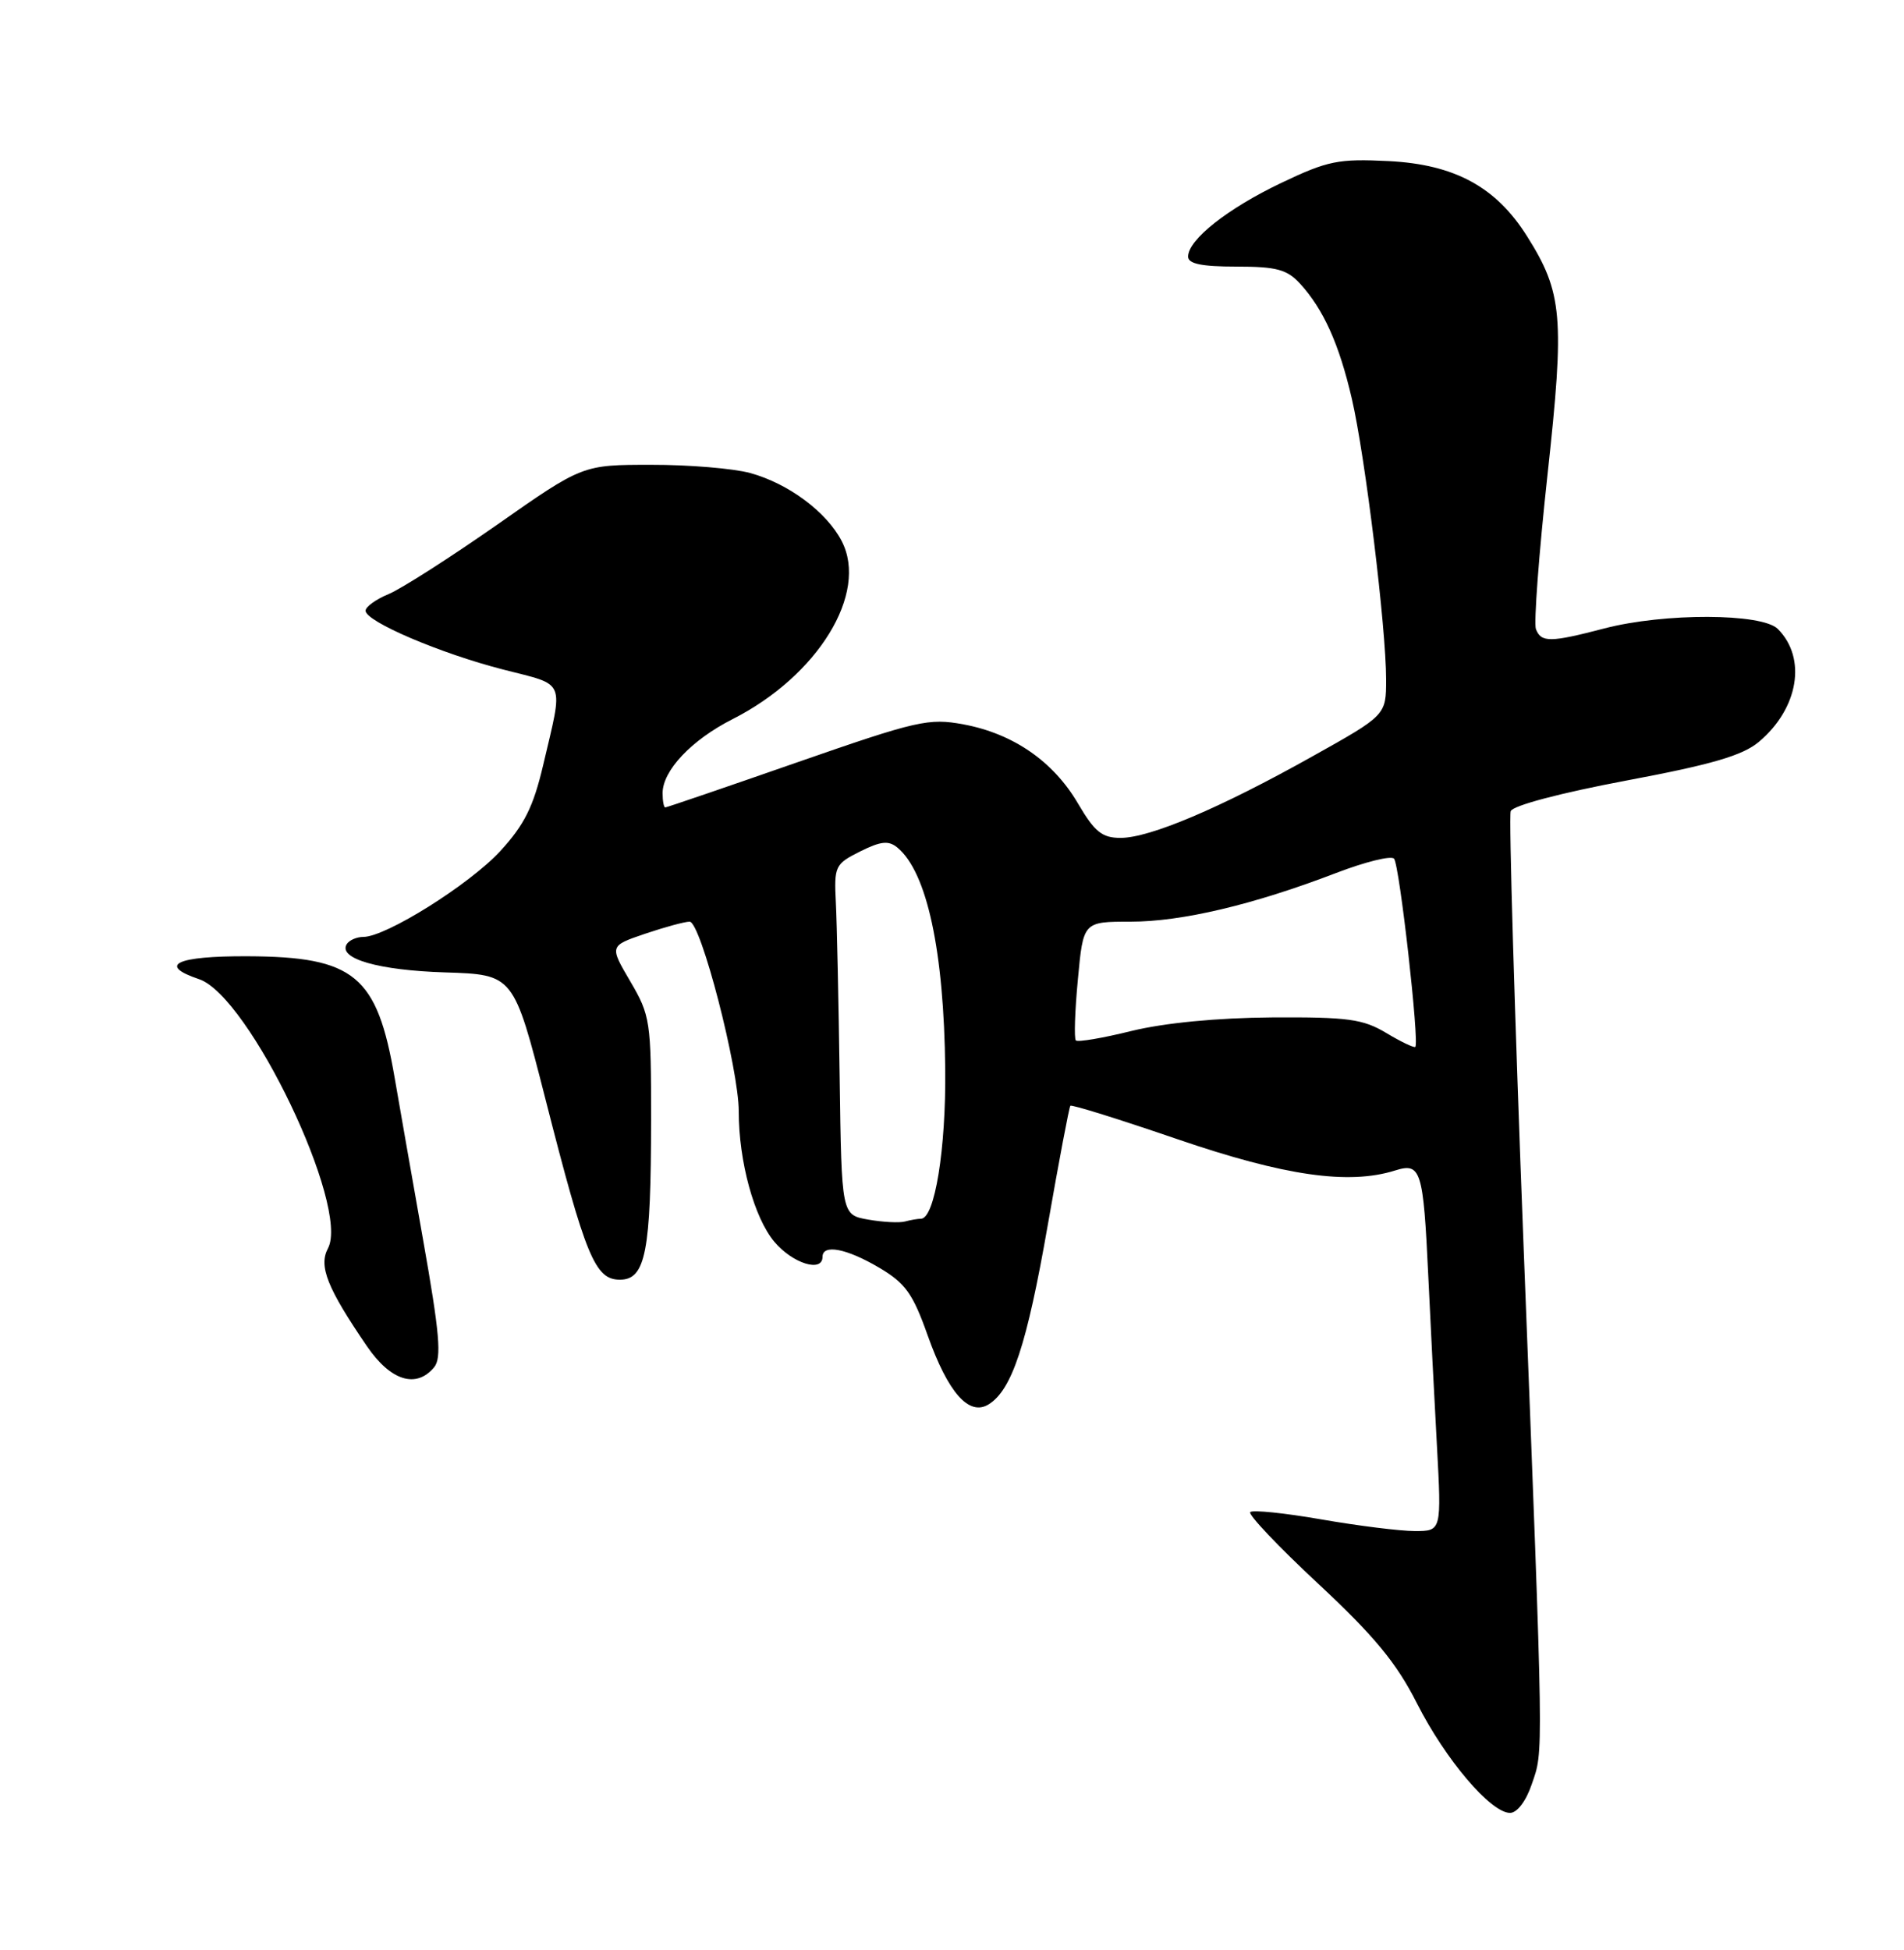 <?xml version="1.0" encoding="UTF-8" standalone="no"?>
<!DOCTYPE svg PUBLIC "-//W3C//DTD SVG 1.1//EN" "http://www.w3.org/Graphics/SVG/1.1/DTD/svg11.dtd" >
<svg xmlns="http://www.w3.org/2000/svg" xmlns:xlink="http://www.w3.org/1999/xlink" version="1.1" viewBox="0 0 250 256">
 <g >
 <path fill="currentColor"
d=" M 201.12 234.25 C 202.68 229.68 202.72 232.15 200.05 163.62 C 198.86 132.89 198.10 107.18 198.36 106.49 C 198.65 105.75 204.91 104.10 213.51 102.48 C 224.80 100.36 228.81 99.19 230.96 97.38 C 236.15 93.01 237.26 86.40 233.43 82.57 C 231.35 80.49 218.52 80.45 210.66 82.50 C 203.54 84.36 202.36 84.37 201.67 82.59 C 201.38 81.82 202.06 72.70 203.19 62.34 C 205.46 41.60 205.18 38.42 200.49 30.99 C 196.42 24.53 190.99 21.59 182.35 21.15 C 175.74 20.82 174.35 21.10 168.26 24.00 C 161.17 27.38 156.00 31.47 156.00 33.69 C 156.00 34.63 157.77 35.00 162.33 35.00 C 167.61 35.00 168.99 35.37 170.71 37.25 C 173.78 40.61 175.84 45.18 177.50 52.35 C 179.25 59.88 182.00 82.42 182.00 89.19 C 182.00 93.89 182.00 93.89 172.25 99.34 C 160.18 106.10 150.97 110.00 147.13 110.00 C 144.70 110.00 143.73 109.21 141.54 105.48 C 138.30 99.95 133.04 96.32 126.52 95.10 C 121.94 94.25 120.45 94.59 104.65 100.09 C 95.33 103.34 87.54 106.00 87.35 106.00 C 87.16 106.00 87.00 105.16 87.00 104.13 C 87.00 101.16 90.80 97.14 96.19 94.41 C 107.41 88.72 114.06 77.88 110.52 71.04 C 108.54 67.21 103.51 63.47 98.50 62.10 C 96.30 61.50 90.45 61.01 85.50 61.02 C 76.50 61.02 76.50 61.02 65.28 68.88 C 59.10 73.20 52.69 77.30 51.03 77.99 C 49.36 78.68 48.00 79.66 48.00 80.18 C 48.00 81.59 57.82 85.79 66.11 87.91 C 74.41 90.04 73.99 89.04 71.32 100.44 C 70.03 105.92 68.85 108.29 65.68 111.74 C 61.63 116.13 50.67 123.00 47.71 123.00 C 46.84 123.00 45.85 123.43 45.53 123.95 C 44.36 125.85 49.70 127.39 58.47 127.66 C 67.44 127.95 67.44 127.95 71.60 144.22 C 76.91 165.06 78.13 168.00 81.40 168.00 C 84.77 168.00 85.48 164.34 85.49 147.00 C 85.50 134.08 85.38 133.30 82.76 128.84 C 80.02 124.18 80.02 124.18 84.69 122.59 C 87.26 121.72 89.90 121.00 90.55 121.00 C 92.01 121.00 97.00 140.29 97.00 145.92 C 97.00 152.48 99.02 159.87 101.68 163.03 C 104.07 165.87 108.00 167.10 108.00 165.00 C 108.00 163.30 111.14 163.89 115.41 166.41 C 118.88 168.45 119.85 169.80 121.80 175.30 C 124.48 182.84 127.23 185.96 129.81 184.37 C 132.87 182.47 134.83 176.54 137.56 160.91 C 139.04 152.44 140.38 145.35 140.54 145.17 C 140.70 144.98 147.03 146.96 154.61 149.56 C 168.66 154.37 177.06 155.58 183.16 153.67 C 186.58 152.59 186.88 153.53 187.54 167.58 C 187.82 173.59 188.33 183.56 188.67 189.75 C 189.28 201.00 189.28 201.00 185.77 201.00 C 183.84 201.00 178.32 200.31 173.49 199.47 C 168.67 198.63 164.47 198.20 164.16 198.51 C 163.85 198.82 167.87 203.06 173.09 207.92 C 180.46 214.79 183.36 218.31 186.04 223.60 C 189.78 230.99 195.74 238.00 198.27 238.00 C 199.20 238.00 200.37 236.46 201.12 234.25 Z  M 57.00 179.50 C 58.01 178.28 57.73 175.06 55.55 162.75 C 54.06 154.36 52.39 144.80 51.82 141.50 C 49.51 128.04 46.55 125.60 32.50 125.54 C 23.15 125.50 20.63 126.69 26.14 128.55 C 32.72 130.76 45.97 158.45 43.06 163.89 C 41.81 166.22 42.97 169.11 48.19 176.75 C 51.29 181.28 54.65 182.33 57.00 179.50 Z  M 114.00 160.11 C 110.50 159.50 110.50 159.50 110.25 141.50 C 110.11 131.60 109.89 121.25 109.75 118.50 C 109.51 113.71 109.64 113.43 112.94 111.78 C 115.67 110.42 116.68 110.32 117.84 111.28 C 121.72 114.50 123.95 124.85 124.11 140.37 C 124.22 150.84 122.73 160.00 120.92 160.00 C 120.51 160.00 119.56 160.16 118.83 160.36 C 118.10 160.56 115.92 160.45 114.00 160.11 Z  M 182.00 135.60 C 178.96 133.78 176.99 133.51 167.00 133.57 C 159.81 133.62 152.91 134.29 148.60 135.34 C 144.81 136.28 141.51 136.84 141.26 136.59 C 141.02 136.35 141.13 132.74 141.53 128.57 C 142.23 121.00 142.23 121.00 148.44 121.00 C 155.17 121.00 164.56 118.78 175.43 114.61 C 179.24 113.15 182.66 112.30 183.04 112.73 C 183.76 113.54 186.40 136.98 185.83 137.44 C 185.65 137.58 183.93 136.76 182.00 135.60 Z "/>
</g>
</svg>